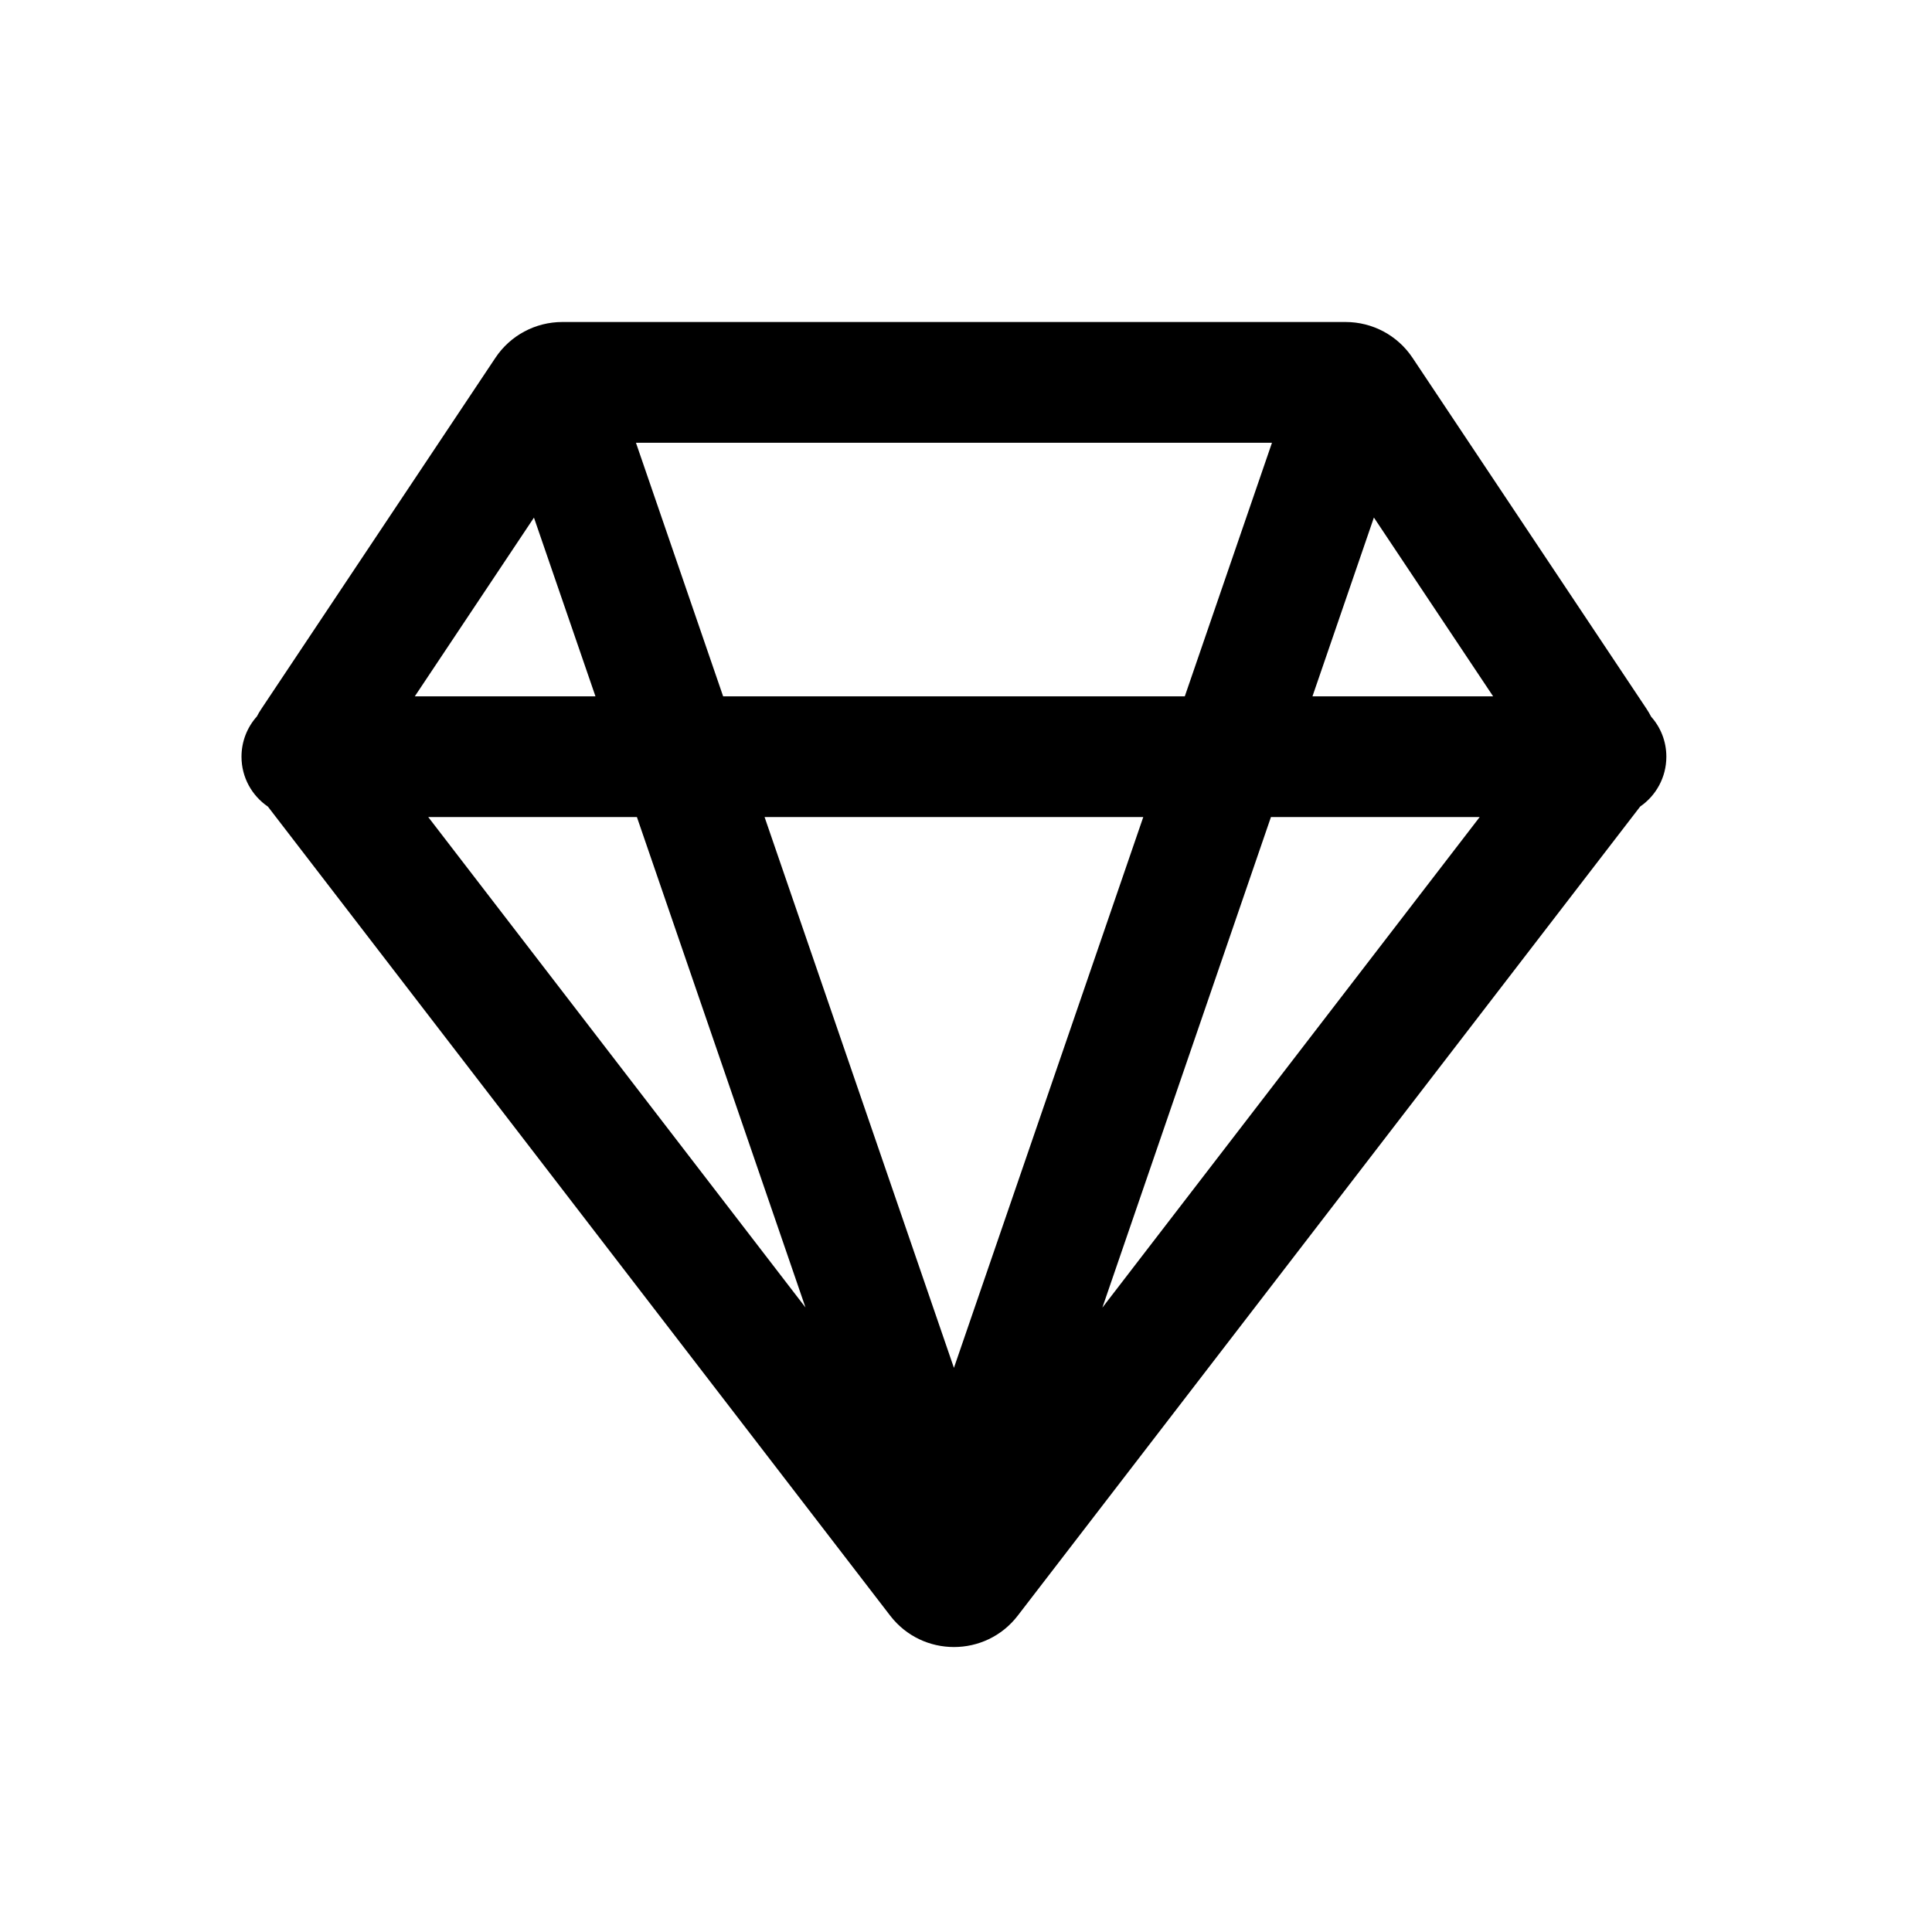 <svg width="24" height="24" viewBox="0 0 24 24" fill="none" xmlns="http://www.w3.org/2000/svg">
<path d="M3.191 8.9C3.072 9.033 3 9.208 3 9.4C3 9.658 3.13 9.885 3.328 10.02L11.058 20.07C11.458 20.59 12.243 20.59 12.643 20.07L20.375 10.019C20.571 9.884 20.7 9.657 20.7 9.4C20.7 9.209 20.629 9.035 20.511 8.903C20.494 8.869 20.474 8.836 20.453 8.804L17.547 4.445C17.362 4.167 17.05 4 16.715 4H6.986C6.651 4 6.339 4.167 6.154 4.445L3.248 8.804C3.227 8.835 3.208 8.867 3.191 8.9ZM18.381 10.15L13.694 16.244L15.788 10.15H18.381ZM10.006 16.242L5.32 10.15H7.912L10.006 16.242ZM5.153 8.65L6.633 6.43L7.397 8.65H5.153ZM7.9 5.5H15.801L14.718 8.65H8.983L7.9 5.5ZM17.067 6.429L18.548 8.65H16.304L17.067 6.429ZM11.85 16.992L9.498 10.15H14.202L11.85 16.992Z" fill="black"/>
</svg>
